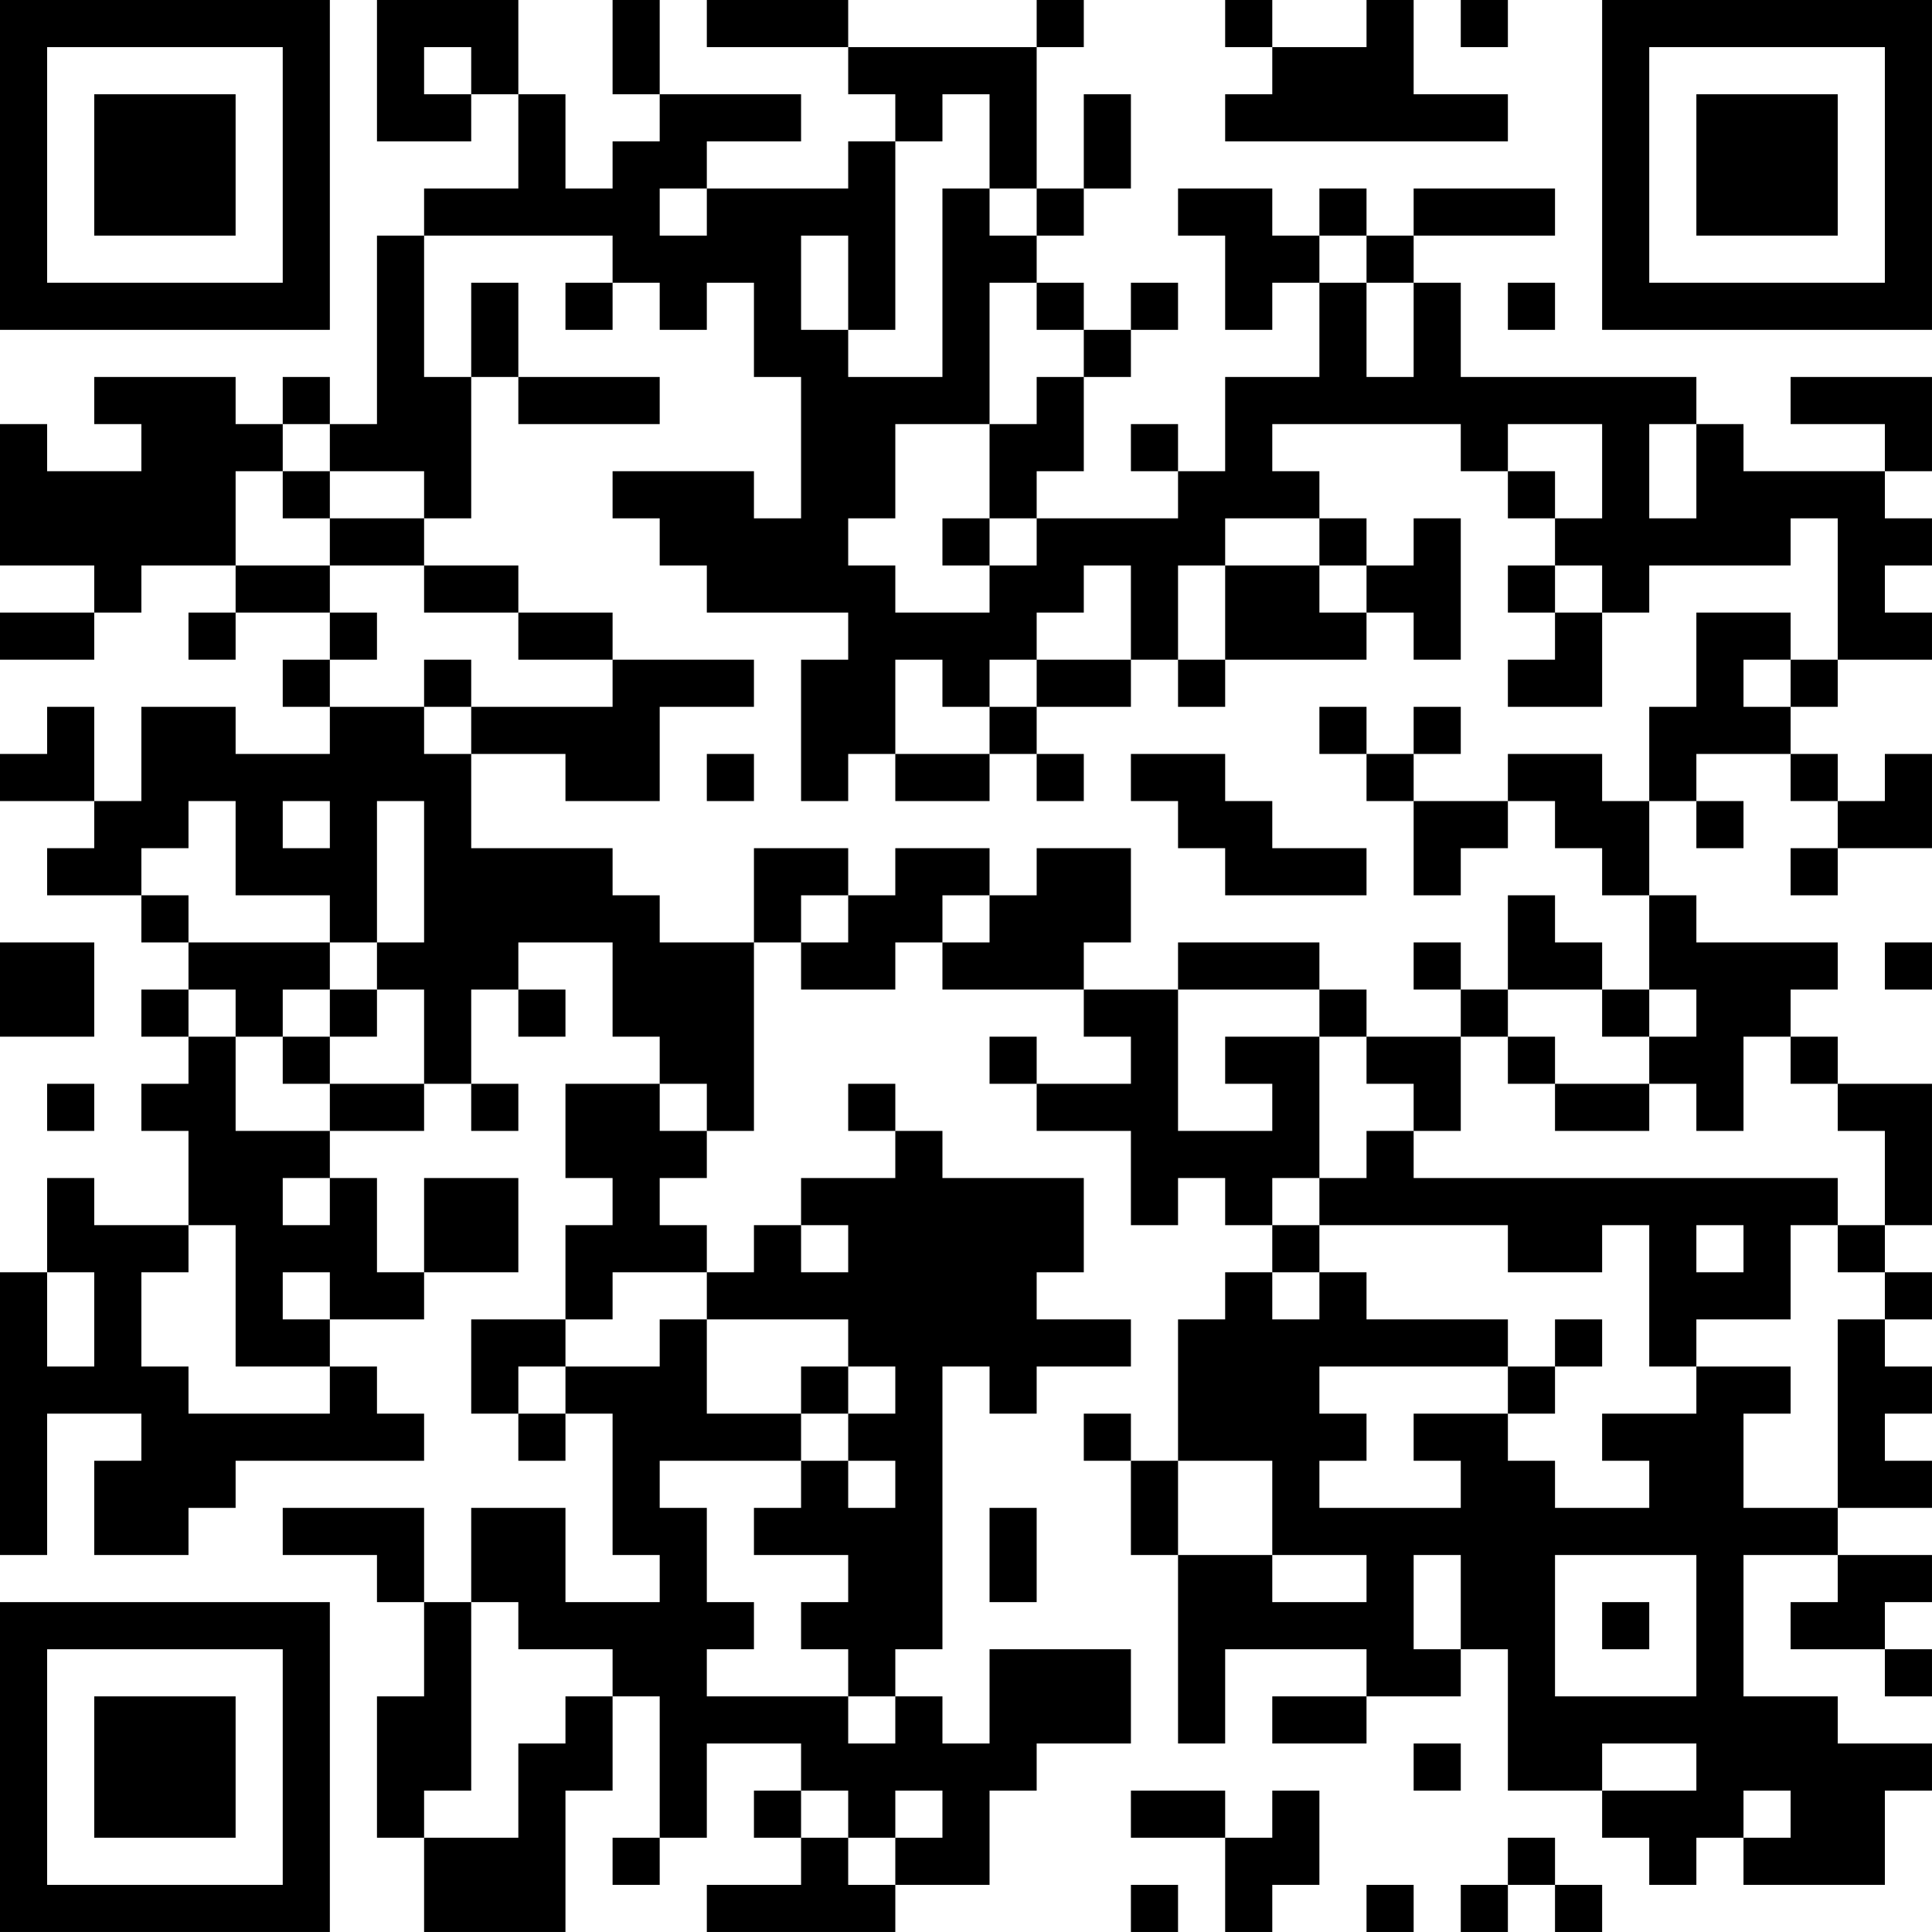 <?xml version="1.0" encoding="UTF-8"?>
<svg xmlns="http://www.w3.org/2000/svg" version="1.1" width="200" height="200" viewBox="0 0 200 200"><rect x="0" y="0" width="200" height="200" fill="#ffffff"/><g transform="scale(4.878)"><g transform="translate(0,0)"><path fill-rule="evenodd" d="M8 0L8 3L10 3L10 2L11 2L11 4L9 4L9 5L8 5L8 9L7 9L7 8L6 8L6 9L5 9L5 8L2 8L2 9L3 9L3 10L1 10L1 9L0 9L0 12L2 12L2 13L0 13L0 14L2 14L2 13L3 13L3 12L5 12L5 13L4 13L4 14L5 14L5 13L7 13L7 14L6 14L6 15L7 15L7 16L5 16L5 15L3 15L3 17L2 17L2 15L1 15L1 16L0 16L0 17L2 17L2 18L1 18L1 19L3 19L3 20L4 20L4 21L3 21L3 22L4 22L4 23L3 23L3 24L4 24L4 26L2 26L2 25L1 25L1 27L0 27L0 33L1 33L1 30L3 30L3 31L2 31L2 33L4 33L4 32L5 32L5 31L9 31L9 30L8 30L8 29L7 29L7 28L9 28L9 27L11 27L11 25L9 25L9 27L8 27L8 25L7 25L7 24L9 24L9 23L10 23L10 24L11 24L11 23L10 23L10 21L11 21L11 22L12 22L12 21L11 21L11 20L13 20L13 22L14 22L14 23L12 23L12 25L13 25L13 26L12 26L12 28L10 28L10 30L11 30L11 31L12 31L12 30L13 30L13 33L14 33L14 34L12 34L12 32L10 32L10 34L9 34L9 32L6 32L6 33L8 33L8 34L9 34L9 36L8 36L8 39L9 39L9 41L12 41L12 38L13 38L13 36L14 36L14 39L13 39L13 40L14 40L14 39L15 39L15 37L17 37L17 38L16 38L16 39L17 39L17 40L15 40L15 41L19 41L19 40L21 40L21 38L22 38L22 37L24 37L24 35L21 35L21 37L20 37L20 36L19 36L19 35L20 35L20 29L21 29L21 30L22 30L22 29L24 29L24 28L22 28L22 27L23 27L23 25L20 25L20 24L19 24L19 23L18 23L18 24L19 24L19 25L17 25L17 26L16 26L16 27L15 27L15 26L14 26L14 25L15 25L15 24L16 24L16 20L17 20L17 21L19 21L19 20L20 20L20 21L23 21L23 22L24 22L24 23L22 23L22 22L21 22L21 23L22 23L22 24L24 24L24 26L25 26L25 25L26 25L26 26L27 26L27 27L26 27L26 28L25 28L25 31L24 31L24 30L23 30L23 31L24 31L24 33L25 33L25 37L26 37L26 35L29 35L29 36L27 36L27 37L29 37L29 36L31 36L31 35L32 35L32 38L34 38L34 39L35 39L35 40L36 40L36 39L37 39L37 40L40 40L40 38L41 38L41 37L39 37L39 36L37 36L37 33L39 33L39 34L38 34L38 35L40 35L40 36L41 36L41 35L40 35L40 34L41 34L41 33L39 33L39 32L41 32L41 31L40 31L40 30L41 30L41 29L40 29L40 28L41 28L41 27L40 27L40 26L41 26L41 23L39 23L39 22L38 22L38 21L39 21L39 20L36 20L36 19L35 19L35 17L36 17L36 18L37 18L37 17L36 17L36 16L38 16L38 17L39 17L39 18L38 18L38 19L39 19L39 18L41 18L41 16L40 16L40 17L39 17L39 16L38 16L38 15L39 15L39 14L41 14L41 13L40 13L40 12L41 12L41 11L40 11L40 10L41 10L41 8L38 8L38 9L40 9L40 10L37 10L37 9L36 9L36 8L31 8L31 6L30 6L30 5L33 5L33 4L30 4L30 5L29 5L29 4L28 4L28 5L27 5L27 4L25 4L25 5L26 5L26 7L27 7L27 6L28 6L28 8L26 8L26 10L25 10L25 9L24 9L24 10L25 10L25 11L22 11L22 10L23 10L23 8L24 8L24 7L25 7L25 6L24 6L24 7L23 7L23 6L22 6L22 5L23 5L23 4L24 4L24 2L23 2L23 4L22 4L22 1L23 1L23 0L22 0L22 1L18 1L18 0L15 0L15 1L18 1L18 2L19 2L19 3L18 3L18 4L15 4L15 3L17 3L17 2L14 2L14 0L13 0L13 2L14 2L14 3L13 3L13 4L12 4L12 2L11 2L11 0ZM26 0L26 1L27 1L27 2L26 2L26 3L32 3L32 2L30 2L30 0L29 0L29 1L27 1L27 0ZM31 0L31 1L32 1L32 0ZM9 1L9 2L10 2L10 1ZM20 2L20 3L19 3L19 7L18 7L18 5L17 5L17 7L18 7L18 8L20 8L20 4L21 4L21 5L22 5L22 4L21 4L21 2ZM14 4L14 5L15 5L15 4ZM9 5L9 8L10 8L10 11L9 11L9 10L7 10L7 9L6 9L6 10L5 10L5 12L7 12L7 13L8 13L8 14L7 14L7 15L9 15L9 16L10 16L10 18L13 18L13 19L14 19L14 20L16 20L16 18L18 18L18 19L17 19L17 20L18 20L18 19L19 19L19 18L21 18L21 19L20 19L20 20L21 20L21 19L22 19L22 18L24 18L24 20L23 20L23 21L25 21L25 24L27 24L27 23L26 23L26 22L28 22L28 25L27 25L27 26L28 26L28 27L27 27L27 28L28 28L28 27L29 27L29 28L32 28L32 29L28 29L28 30L29 30L29 31L28 31L28 32L31 32L31 31L30 31L30 30L32 30L32 31L33 31L33 32L35 32L35 31L34 31L34 30L36 30L36 29L38 29L38 30L37 30L37 32L39 32L39 28L40 28L40 27L39 27L39 26L40 26L40 24L39 24L39 23L38 23L38 22L37 22L37 24L36 24L36 23L35 23L35 22L36 22L36 21L35 21L35 19L34 19L34 18L33 18L33 17L32 17L32 16L34 16L34 17L35 17L35 15L36 15L36 13L38 13L38 14L37 14L37 15L38 15L38 14L39 14L39 11L38 11L38 12L35 12L35 13L34 13L34 12L33 12L33 11L34 11L34 9L32 9L32 10L31 10L31 9L27 9L27 10L28 10L28 11L26 11L26 12L25 12L25 14L24 14L24 12L23 12L23 13L22 13L22 14L21 14L21 15L20 15L20 14L19 14L19 16L18 16L18 17L17 17L17 14L18 14L18 13L15 13L15 12L14 12L14 11L13 11L13 10L16 10L16 11L17 11L17 8L16 8L16 6L15 6L15 7L14 7L14 6L13 6L13 5ZM28 5L28 6L29 6L29 8L30 8L30 6L29 6L29 5ZM10 6L10 8L11 8L11 9L14 9L14 8L11 8L11 6ZM12 6L12 7L13 7L13 6ZM21 6L21 9L19 9L19 11L18 11L18 12L19 12L19 13L21 13L21 12L22 12L22 11L21 11L21 9L22 9L22 8L23 8L23 7L22 7L22 6ZM32 6L32 7L33 7L33 6ZM35 9L35 11L36 11L36 9ZM6 10L6 11L7 11L7 12L9 12L9 13L11 13L11 14L13 14L13 15L10 15L10 14L9 14L9 15L10 15L10 16L12 16L12 17L14 17L14 15L16 15L16 14L13 14L13 13L11 13L11 12L9 12L9 11L7 11L7 10ZM32 10L32 11L33 11L33 10ZM20 11L20 12L21 12L21 11ZM28 11L28 12L26 12L26 14L25 14L25 15L26 15L26 14L29 14L29 13L30 13L30 14L31 14L31 11L30 11L30 12L29 12L29 11ZM28 12L28 13L29 13L29 12ZM32 12L32 13L33 13L33 14L32 14L32 15L34 15L34 13L33 13L33 12ZM22 14L22 15L21 15L21 16L19 16L19 17L21 17L21 16L22 16L22 17L23 17L23 16L22 16L22 15L24 15L24 14ZM28 15L28 16L29 16L29 17L30 17L30 19L31 19L31 18L32 18L32 17L30 17L30 16L31 16L31 15L30 15L30 16L29 16L29 15ZM15 16L15 17L16 17L16 16ZM24 16L24 17L25 17L25 18L26 18L26 19L29 19L29 18L27 18L27 17L26 17L26 16ZM4 17L4 18L3 18L3 19L4 19L4 20L7 20L7 21L6 21L6 22L5 22L5 21L4 21L4 22L5 22L5 24L7 24L7 23L9 23L9 21L8 21L8 20L9 20L9 17L8 17L8 20L7 20L7 19L5 19L5 17ZM6 17L6 18L7 18L7 17ZM32 19L32 21L31 21L31 20L30 20L30 21L31 21L31 22L29 22L29 21L28 21L28 20L25 20L25 21L28 21L28 22L29 22L29 23L30 23L30 24L29 24L29 25L28 25L28 26L32 26L32 27L34 27L34 26L35 26L35 29L36 29L36 28L38 28L38 26L39 26L39 25L30 25L30 24L31 24L31 22L32 22L32 23L33 23L33 24L35 24L35 23L33 23L33 22L32 22L32 21L34 21L34 22L35 22L35 21L34 21L34 20L33 20L33 19ZM0 20L0 22L2 22L2 20ZM40 20L40 21L41 21L41 20ZM7 21L7 22L6 22L6 23L7 23L7 22L8 22L8 21ZM1 23L1 24L2 24L2 23ZM14 23L14 24L15 24L15 23ZM6 25L6 26L7 26L7 25ZM4 26L4 27L3 27L3 29L4 29L4 30L7 30L7 29L5 29L5 26ZM17 26L17 27L18 27L18 26ZM36 26L36 27L37 27L37 26ZM1 27L1 29L2 29L2 27ZM6 27L6 28L7 28L7 27ZM13 27L13 28L12 28L12 29L11 29L11 30L12 30L12 29L14 29L14 28L15 28L15 30L17 30L17 31L14 31L14 32L15 32L15 34L16 34L16 35L15 35L15 36L18 36L18 37L19 37L19 36L18 36L18 35L17 35L17 34L18 34L18 33L16 33L16 32L17 32L17 31L18 31L18 32L19 32L19 31L18 31L18 30L19 30L19 29L18 29L18 28L15 28L15 27ZM33 28L33 29L32 29L32 30L33 30L33 29L34 29L34 28ZM17 29L17 30L18 30L18 29ZM25 31L25 33L27 33L27 34L29 34L29 33L27 33L27 31ZM21 32L21 34L22 34L22 32ZM30 33L30 35L31 35L31 33ZM33 33L33 36L36 36L36 33ZM10 34L10 38L9 38L9 39L11 39L11 37L12 37L12 36L13 36L13 35L11 35L11 34ZM34 34L34 35L35 35L35 34ZM30 37L30 38L31 38L31 37ZM34 37L34 38L36 38L36 37ZM17 38L17 39L18 39L18 40L19 40L19 39L20 39L20 38L19 38L19 39L18 39L18 38ZM24 38L24 39L26 39L26 41L27 41L27 40L28 40L28 38L27 38L27 39L26 39L26 38ZM37 38L37 39L38 39L38 38ZM32 39L32 40L31 40L31 41L32 41L32 40L33 40L33 41L34 41L34 40L33 40L33 39ZM24 40L24 41L25 41L25 40ZM29 40L29 41L30 41L30 40ZM0 0L0 7L7 7L7 0ZM1 1L1 6L6 6L6 1ZM2 2L2 5L5 5L5 2ZM34 0L34 7L41 7L41 0ZM35 1L35 6L40 6L40 1ZM36 2L36 5L39 5L39 2ZM0 34L0 41L7 41L7 34ZM1 35L1 40L6 40L6 35ZM2 36L2 39L5 39L5 36Z" fill="#000000"/></g></g></svg>
